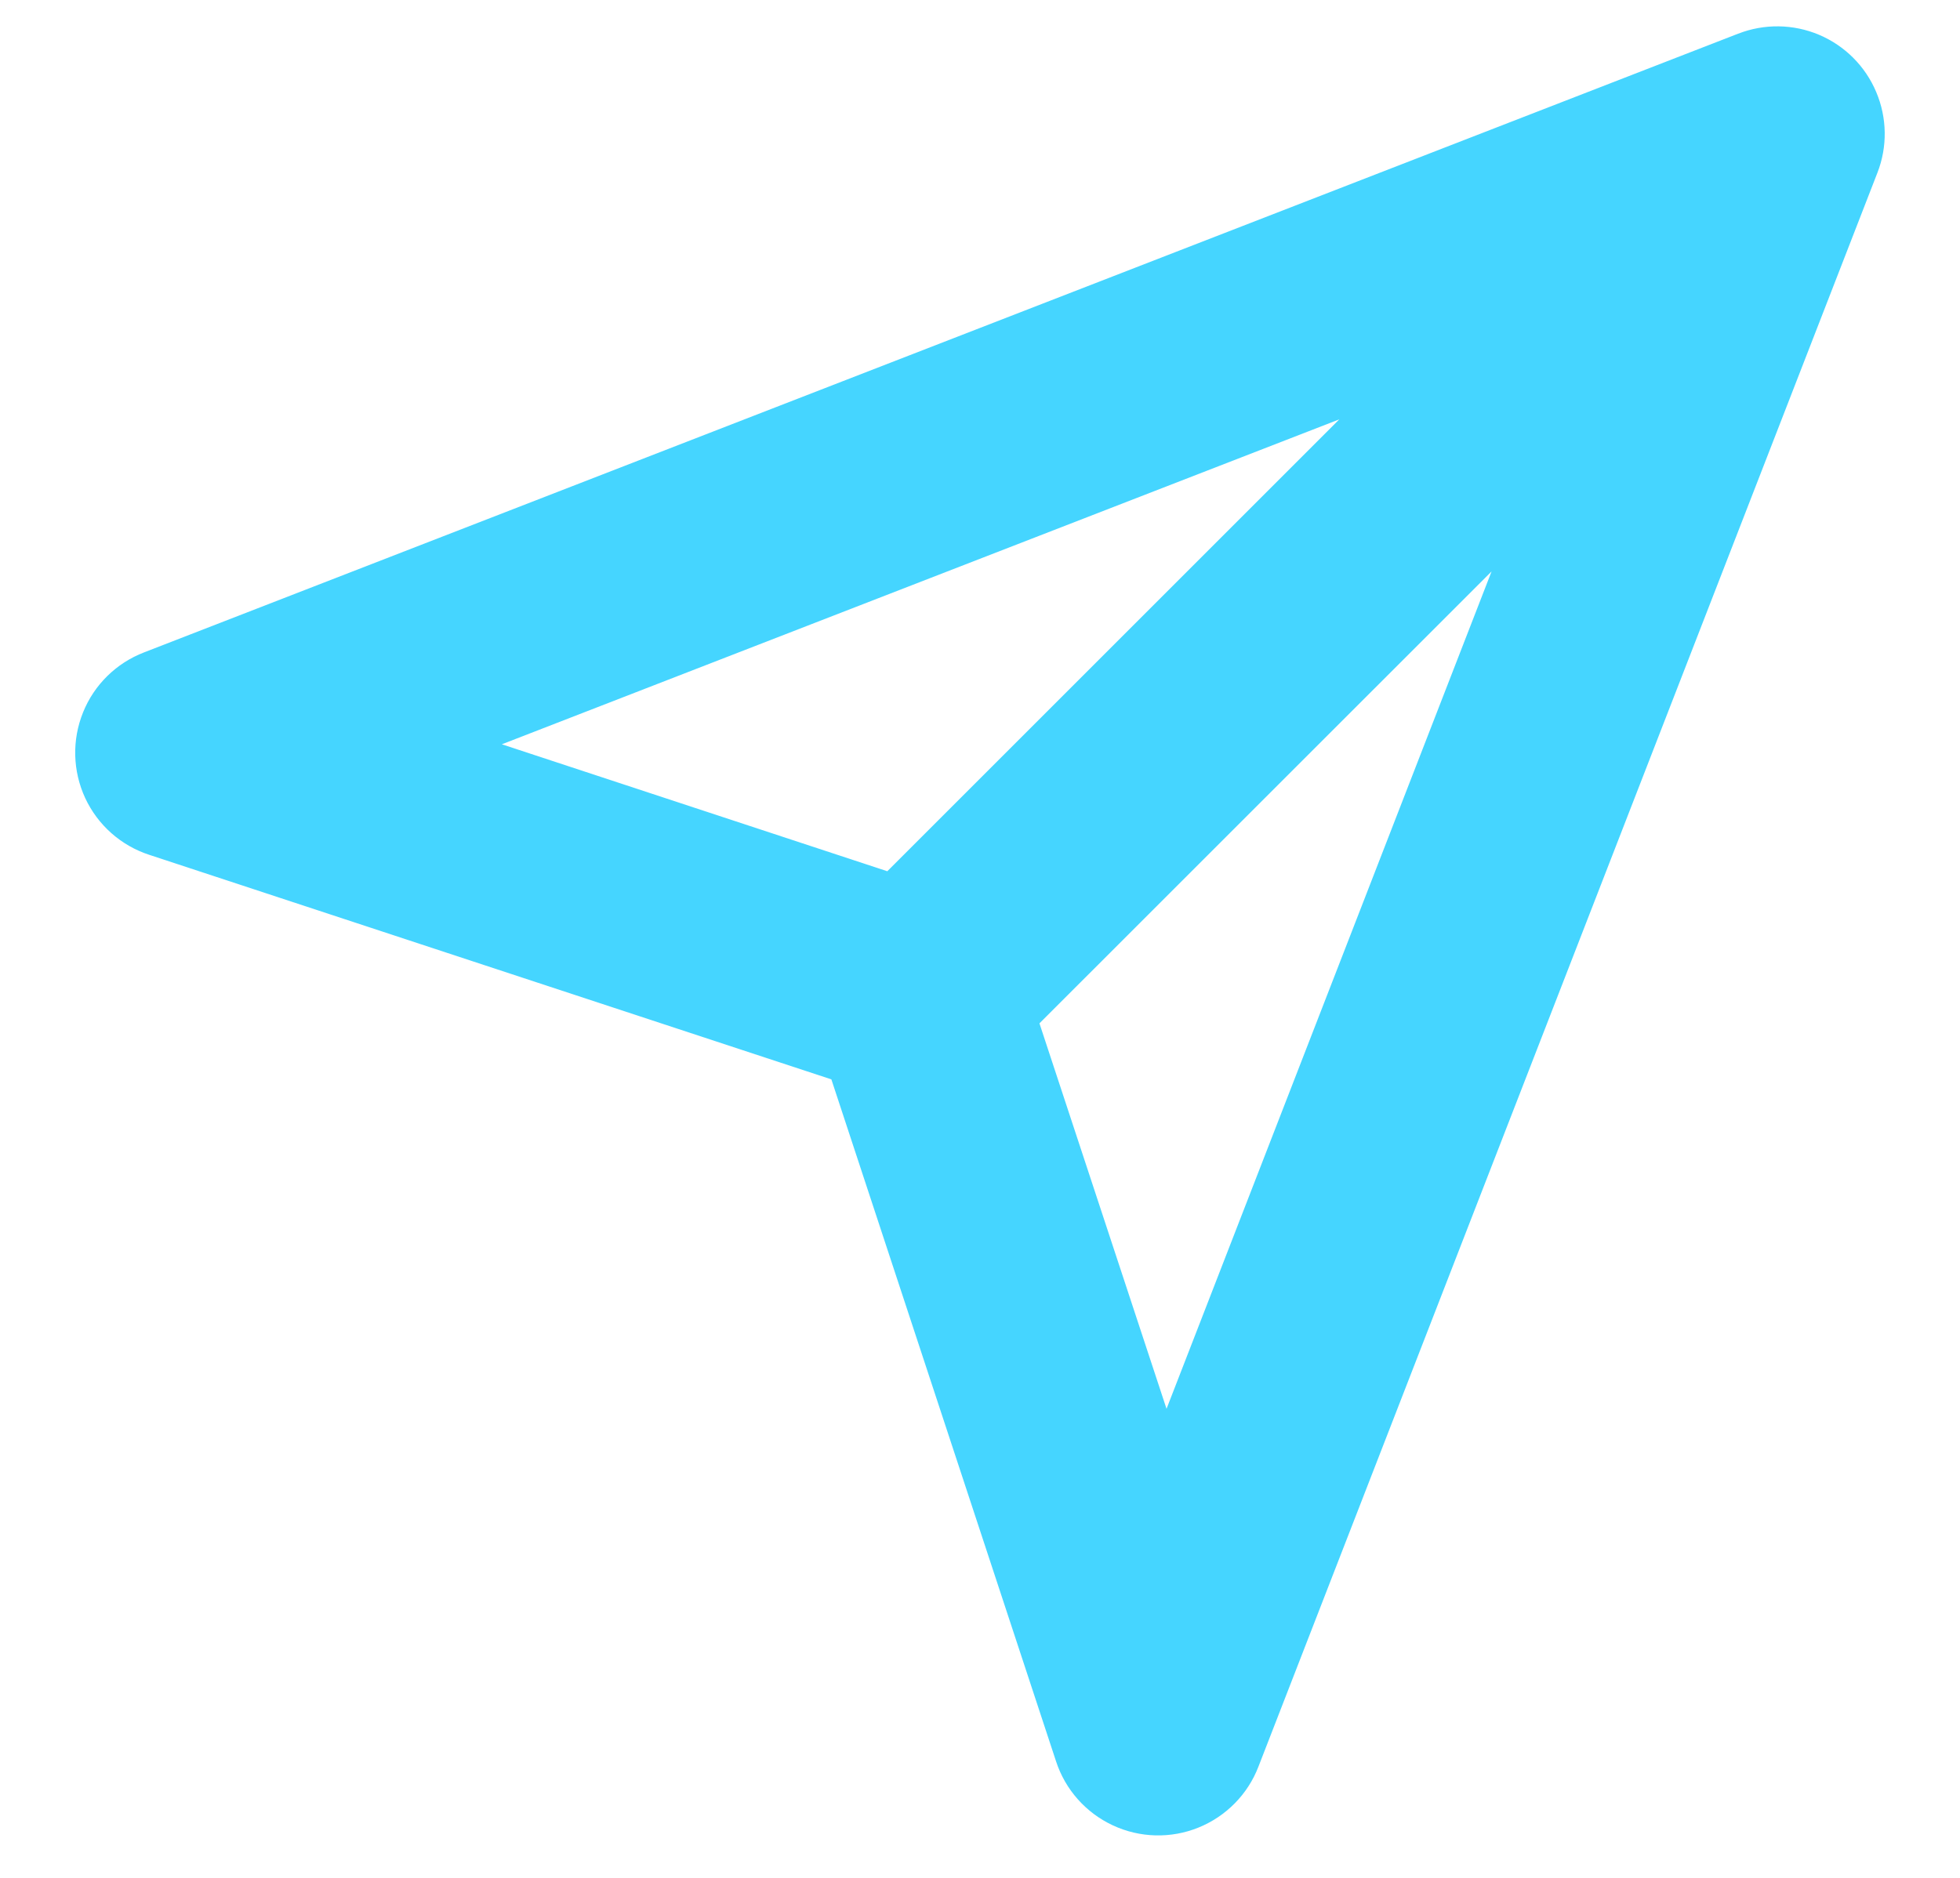 <svg width="24" height="23" viewBox="0 0 24 23" fill="none" xmlns="http://www.w3.org/2000/svg">
<path d="M21.282 0.413L1.765 7.99C1.424 8.121 1.153 8.387 1.017 8.725C0.88 9.064 0.89 9.443 1.043 9.774C1.197 10.105 1.481 10.357 1.828 10.47L10.18 13.22L12.931 21.572L12.931 21.572C13.044 21.919 13.296 22.203 13.627 22.357C13.957 22.511 14.337 22.521 14.675 22.384C15.013 22.247 15.28 21.976 15.41 21.636L22.988 2.118C23.113 1.799 23.108 1.443 22.974 1.127C22.841 0.811 22.59 0.56 22.274 0.426C21.958 0.293 21.602 0.288 21.283 0.413L21.282 0.413ZM6.145 9.116L16.4 5.136L10.865 10.671L6.145 9.116ZM14.284 17.255L12.728 12.534L18.264 6.999L14.284 17.255Z" fill="#45D5FF"/>
</svg>
